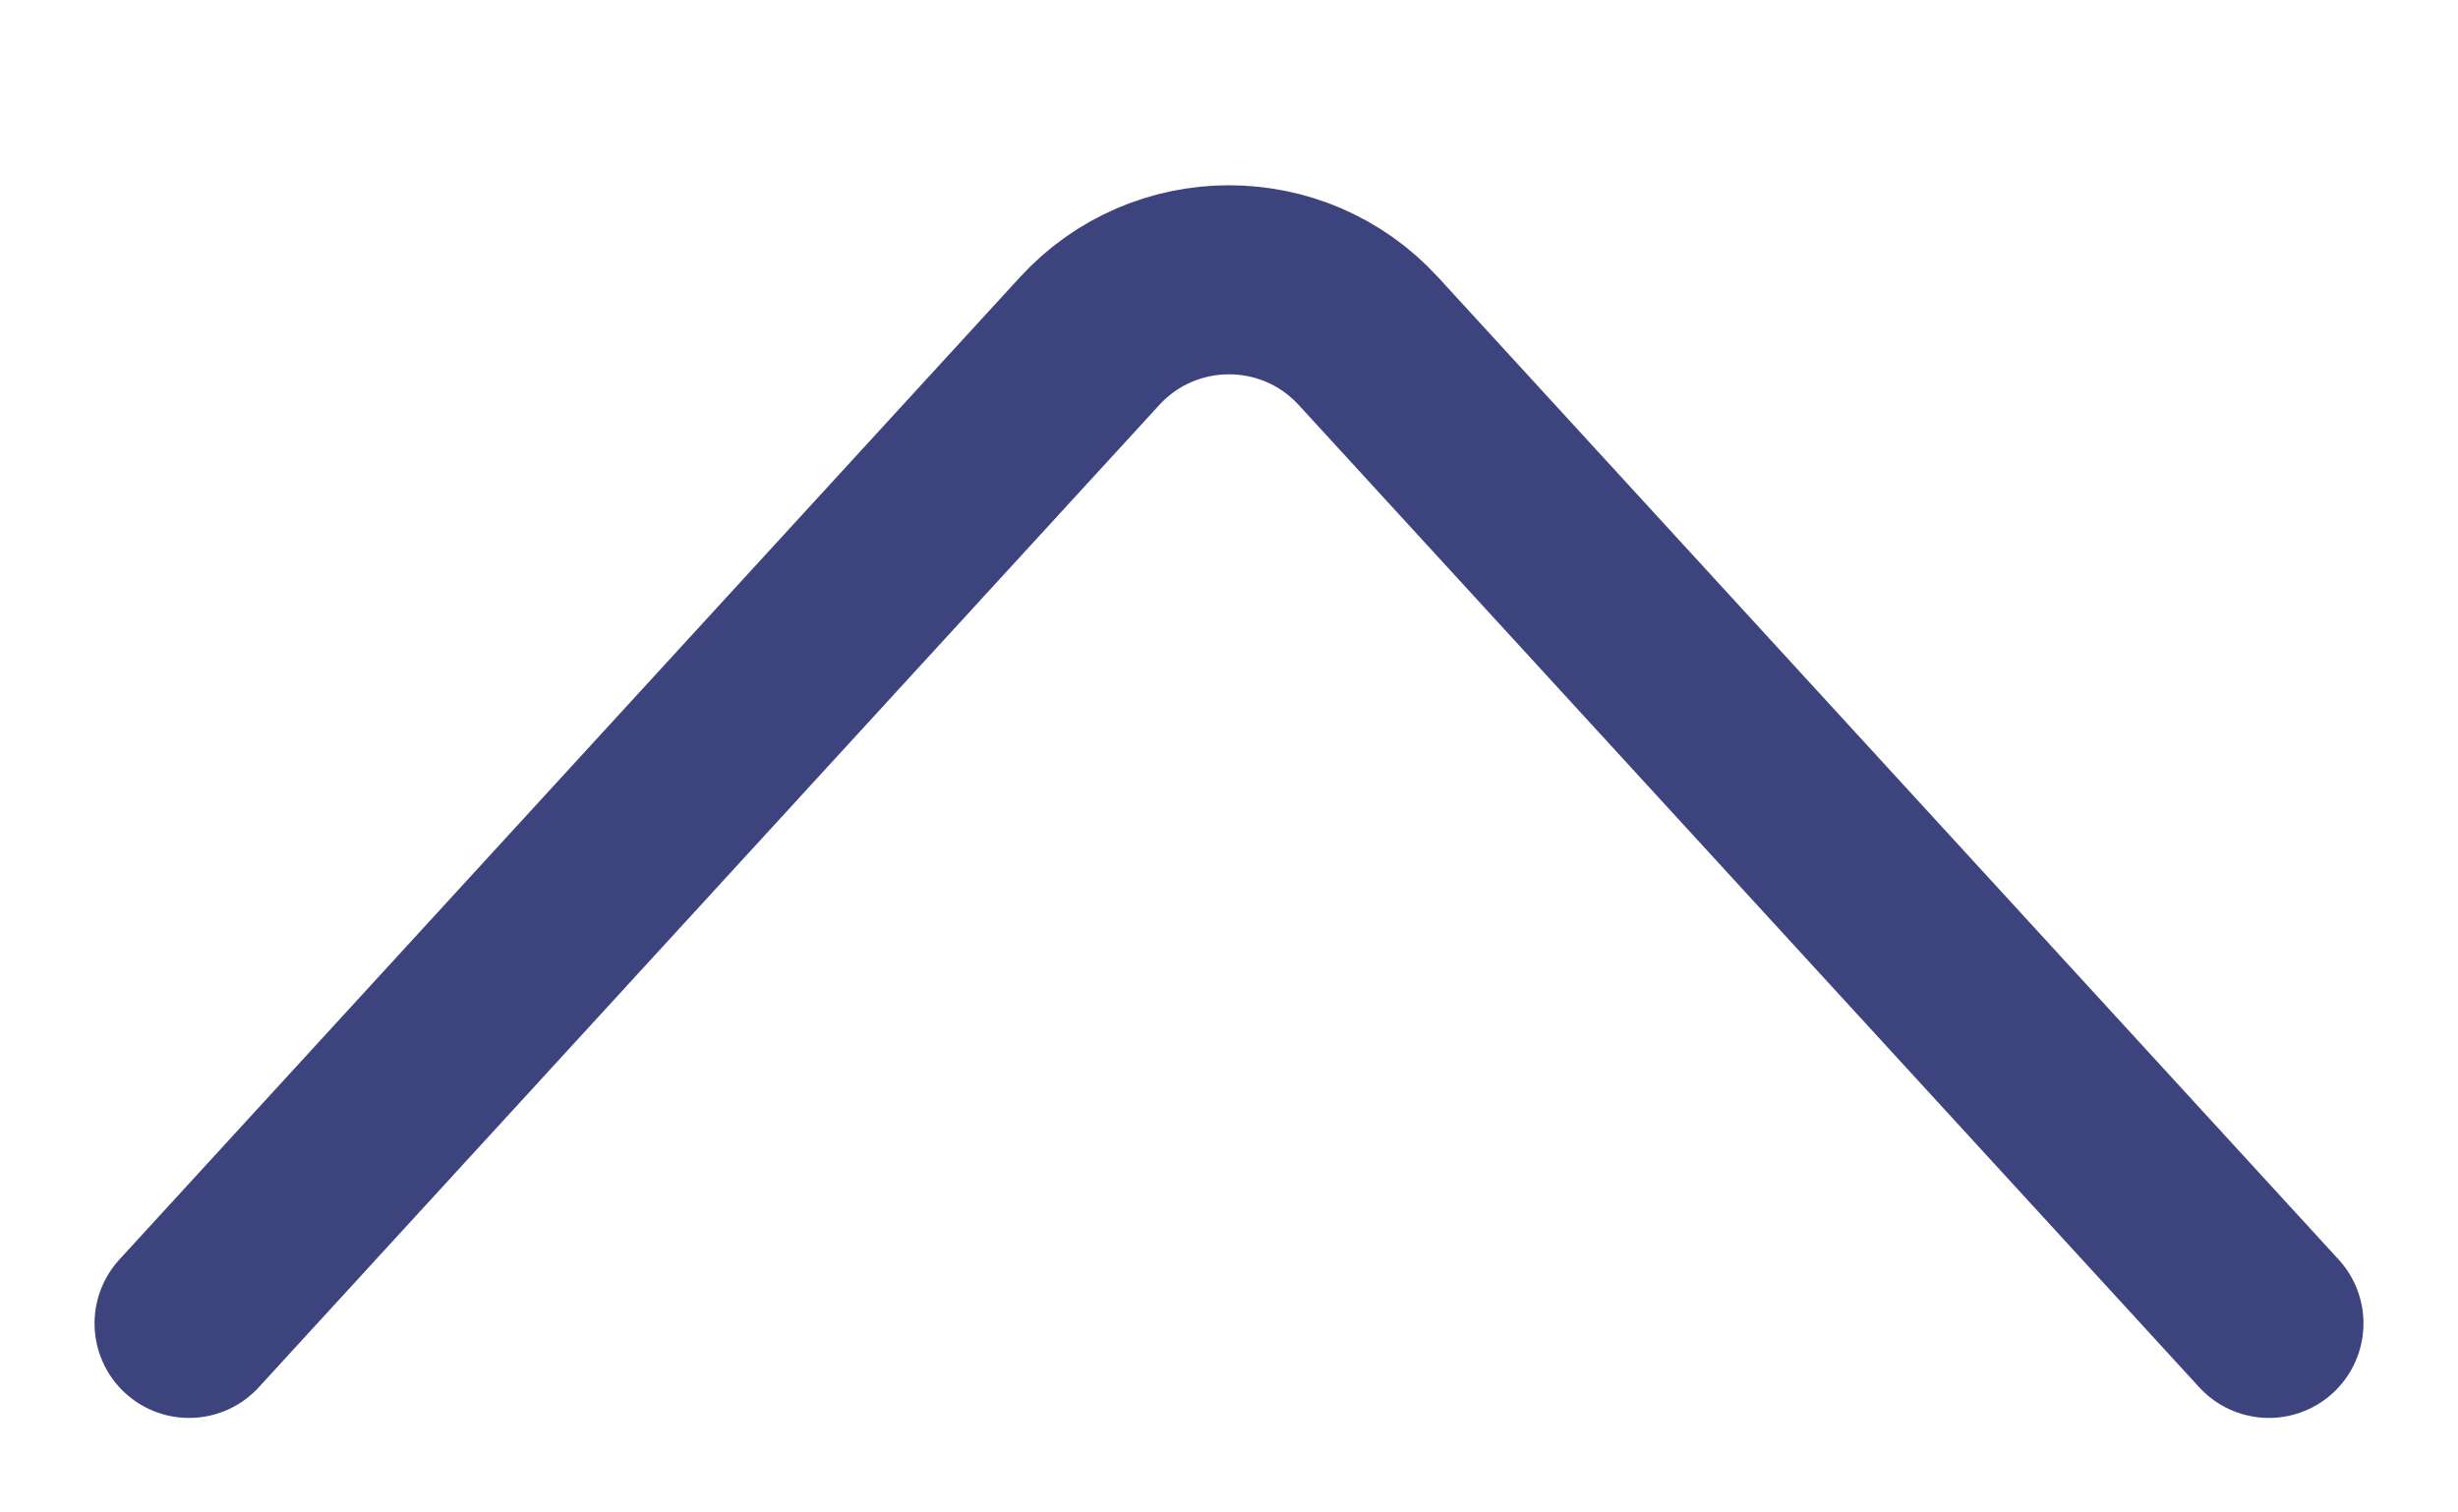 <svg width="13" height="8" viewBox="0 0 13 8" fill="none" xmlns="http://www.w3.org/2000/svg">
<path d="M12 7L7.237 1.804C6.841 1.372 6.159 1.372 5.763 1.804L1 7" stroke="#3C437D" stroke-linecap="round"/>
</svg>
